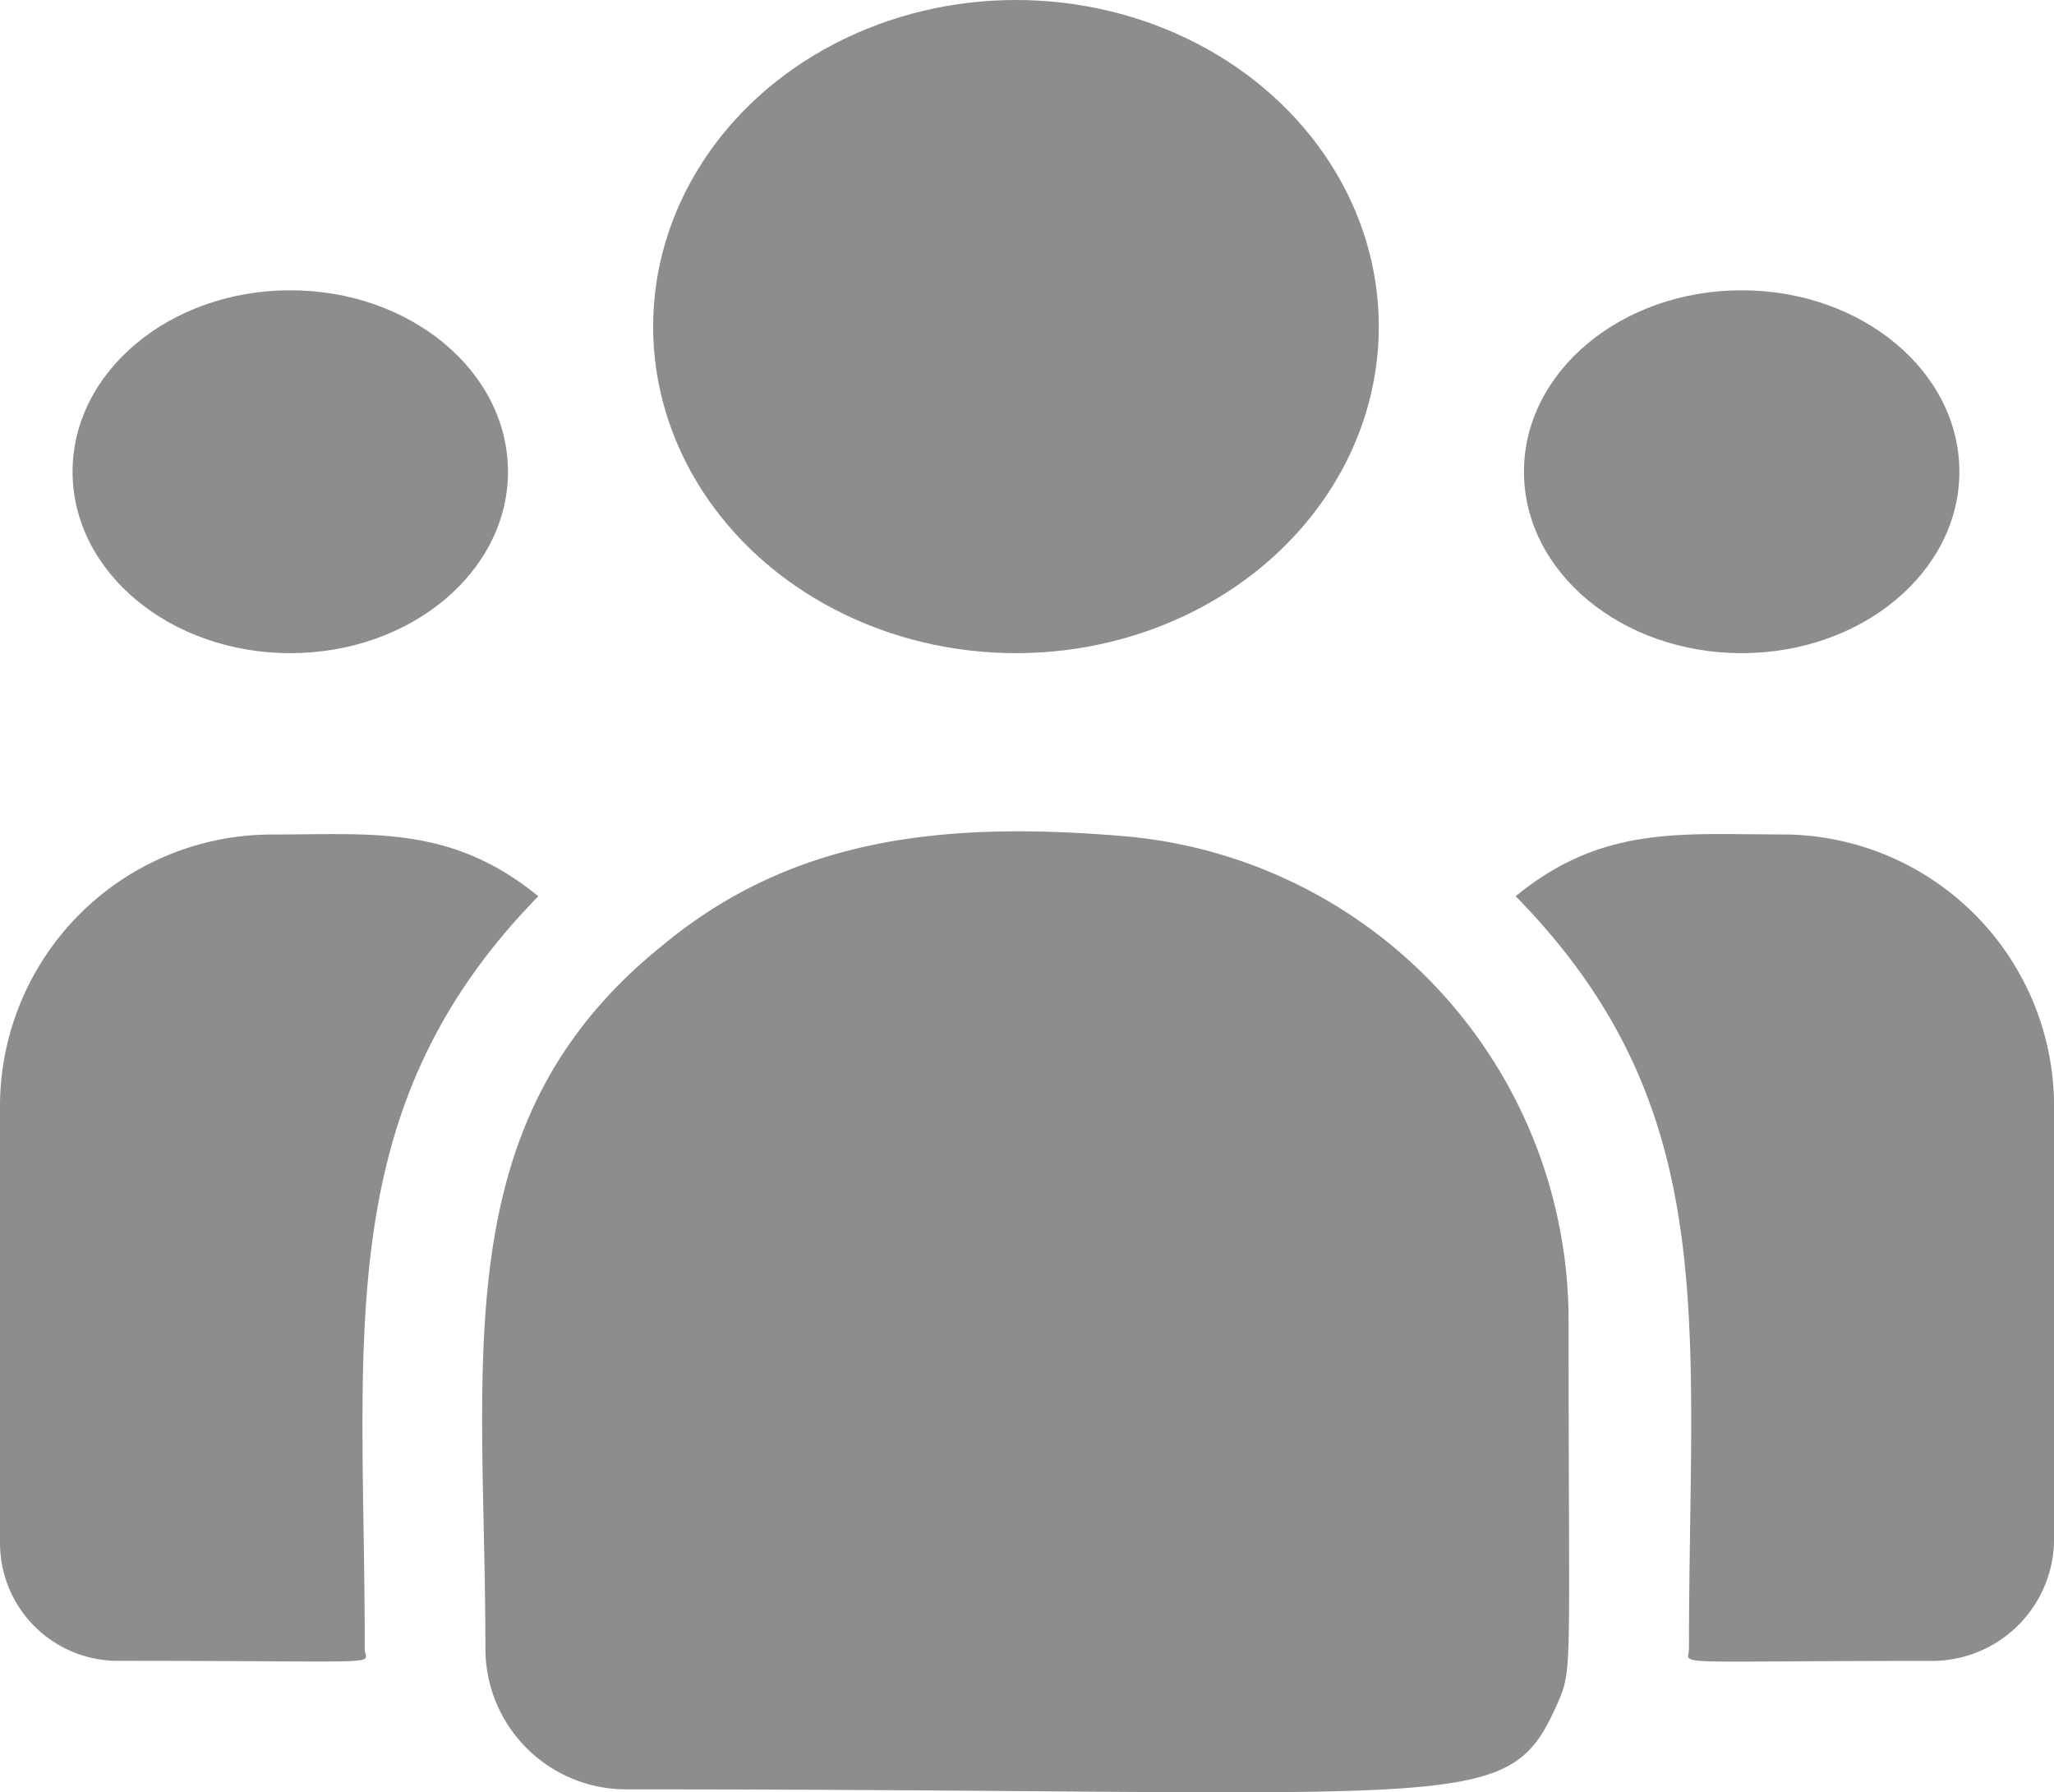 <svg xmlns="http://www.w3.org/2000/svg" width="28.304" height="24.696" viewBox="0 0 28.304 24.696"><g id="customer" transform="translate(0 -32.631)"><ellipse id="Ellipse_469" cx="5" cy="4.5" fill="#8e8c8c" data-name="Ellipse 469" rx="5" ry="4.5" transform="translate(9 32.631)"/><ellipse id="Ellipse_470" cx="3" cy="2.5" fill="#8e8c8c" data-name="Ellipse 470" rx="3" ry="2.5" transform="translate(21 36.631)"/><ellipse id="Ellipse_471" cx="3" cy="2.5" fill="#8e8c8c" data-name="Ellipse 471" rx="3" ry="2.5" transform="translate(1 36.631)"/><path id="Path_3199" fill="#8e8c8c" d="M7.418,241.385c-1.2-.981-2.281-.851-3.665-.851A3.747,3.747,0,0,0,0,244.265V250.3a1.624,1.624,0,0,0,1.626,1.62c3.871,0,3.4.07,3.4-.167C5.031,247.477,4.524,244.34,7.418,241.385Z" data-name="Path 3199" transform="translate(0 -196.404)"/><path id="Path_3200" fill="#8e8c8c" d="M129.009,239.915c-2.417-.2-4.518,0-6.33,1.5-3.033,2.429-2.449,5.7-2.449,9.7a1.939,1.939,0,0,0,1.936,1.936c11.669,0,12.133.376,12.825-1.156.227-.518.165-.354.165-5.311A6.7,6.7,0,0,0,129.009,239.915Z" data-name="Path 3200" transform="translate(-113.541 -195.764)"/><path id="Path_3201" fill="#8e8c8c" d="M381.475,240.535c-1.391,0-2.469-.128-3.665.851,2.873,2.933,2.388,5.856,2.388,10.37,0,.238-.387.167,3.347.167a1.682,1.682,0,0,0,1.684-1.677v-5.98A3.747,3.747,0,0,0,381.475,240.535Z" data-name="Path 3201" transform="translate(-356.924 -196.406)"/></g></svg>